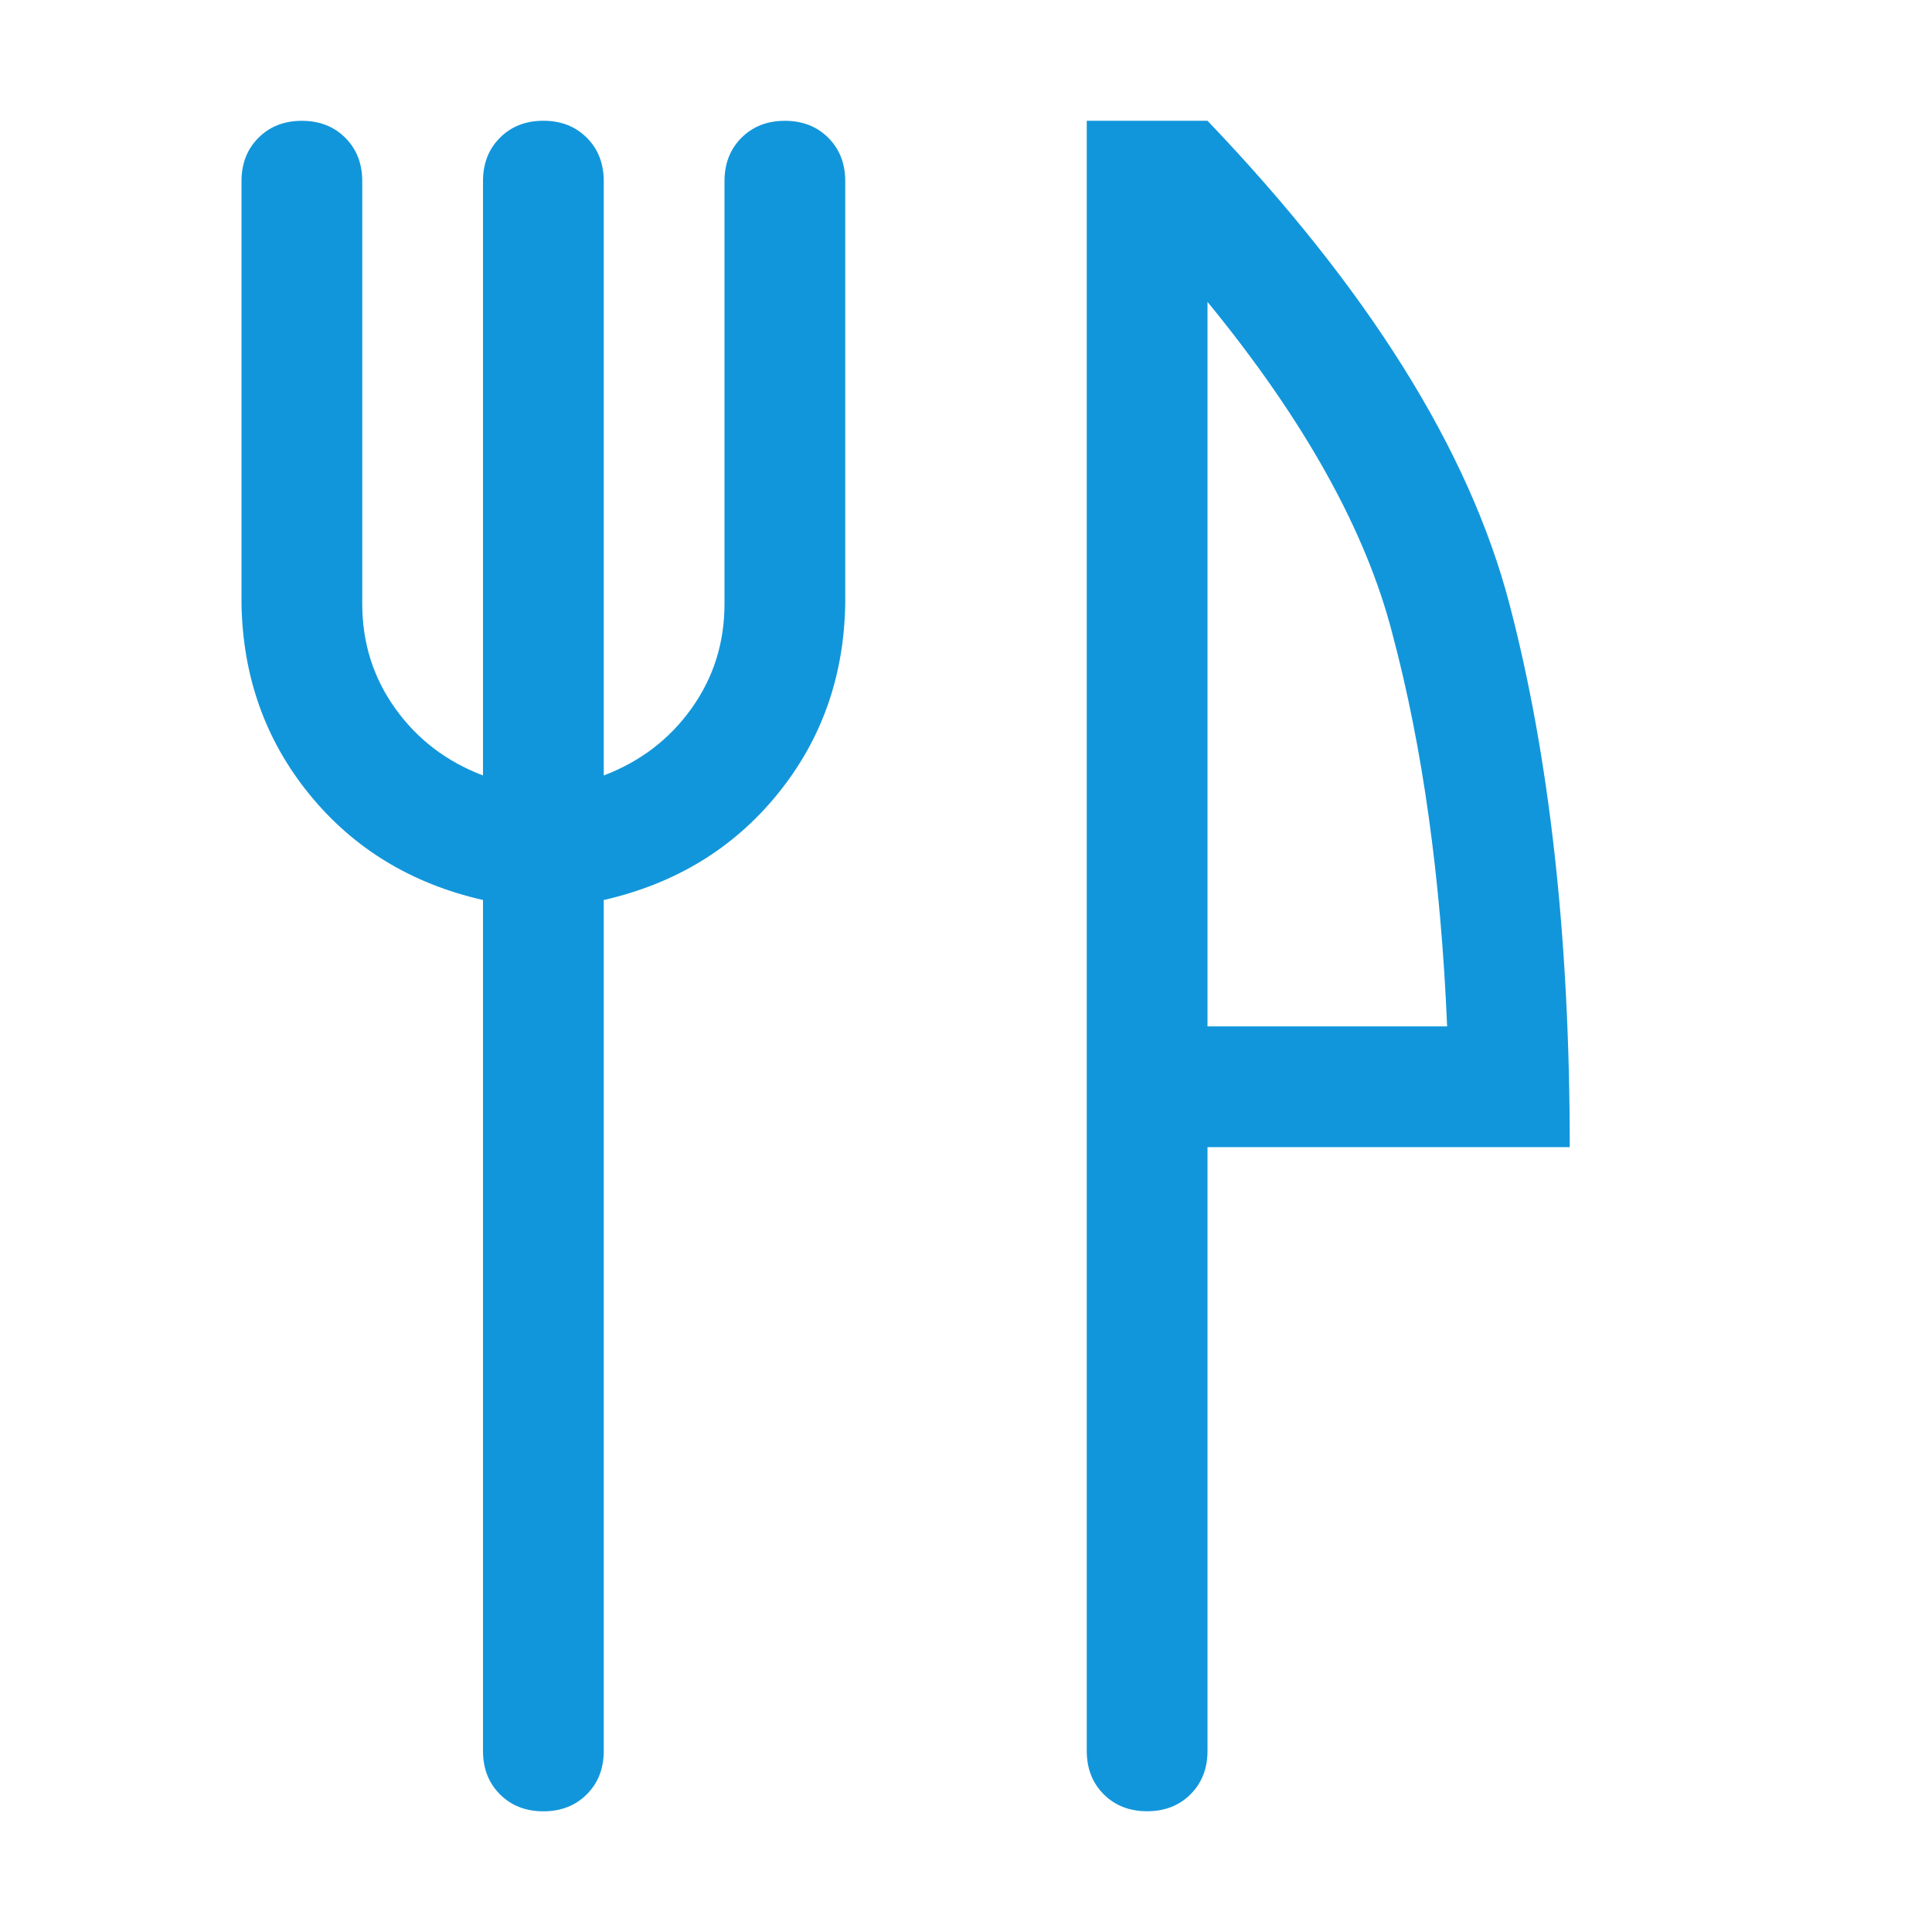 <?xml version="1.0" standalone="no"?><!DOCTYPE svg PUBLIC "-//W3C//DTD SVG 1.1//EN" "http://www.w3.org/Graphics/SVG/1.1/DTD/svg11.dtd"><svg class="icon" width="200px" height="200.00px" viewBox="0 0 1024 1024" version="1.1" xmlns="http://www.w3.org/2000/svg"><path fill="#1296db" d="M256 411.008V96q0-14.016 8.992-23.008T288 64t23.008 8.992T320 96v315.008q28.992-11.008 46.496-35.488T384 320.032v-224q0-14.016 8.992-23.008T416 64.032t23.008 8.992 8.992 23.008v224q-0.992 58.016-36 100.992T320 477.024v451.008q0 14.016-8.992 23.008T288 960.032t-23.008-8.992T256 928.032V477.024q-56.992-12.992-92-56T128 320.032v-224q0-14.016 8.992-23.008T160 64.032t23.008 8.992 8.992 23.008v224q0 31.008 17.504 55.488T256 411.008zM640 160v384h127.008q-4.992-118.016-28.992-208Q717.024 253.984 640 160z m0 448v320q0 14.016-8.992 23.008T608 960t-23.008-8.992T576 928V64h64q128 134.016 160 256t32 288h-192z" /></svg>